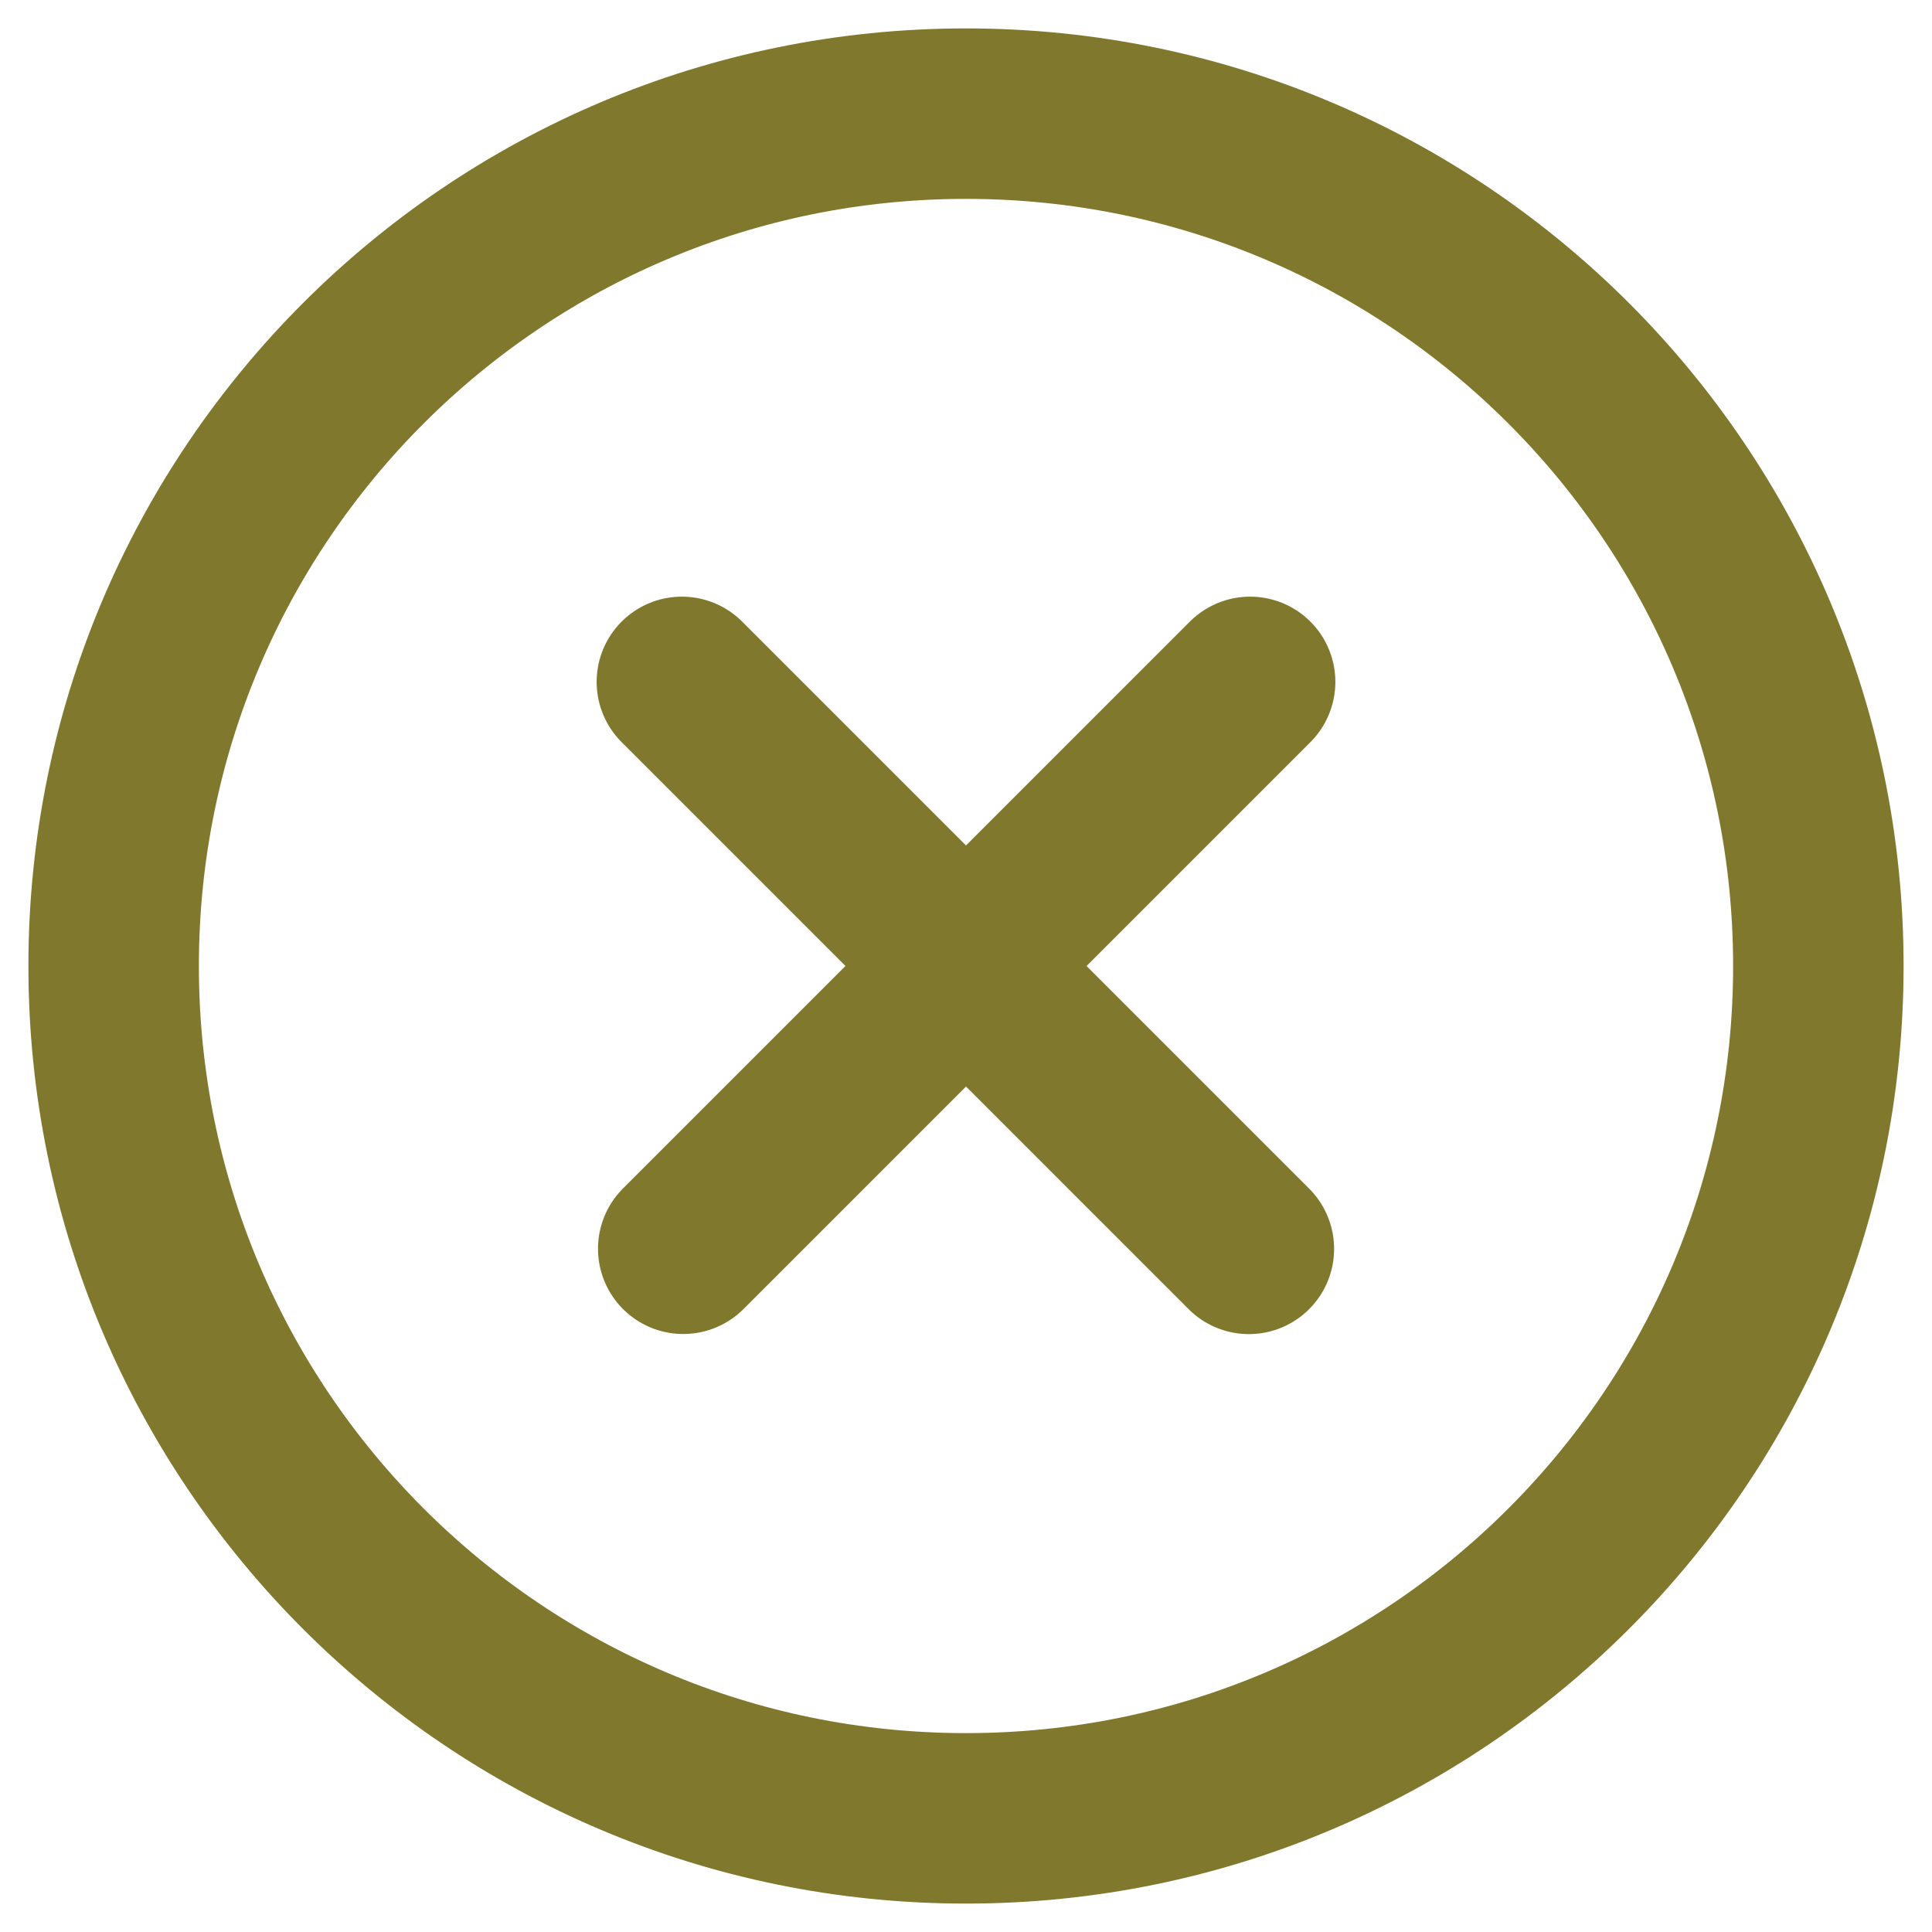 <svg width="17" height="17" viewBox="0 0 17 17" fill="none" xmlns="http://www.w3.org/2000/svg">
<path d="M11 6L6.012 10.988" stroke="#80782C" stroke-width="1.5" stroke-miterlimit="10" stroke-linecap="round"/>
<path d="M10.989 10.989L6 6" stroke="#80782C" stroke-width="1.5" stroke-miterlimit="10" stroke-linecap="round"/>
<path d="M8.5 16C12.642 16 16 12.642 16 8.5C16 4.358 12.642 1 8.5 1C4.358 1 1 4.358 1 8.5C1 12.642 4.358 16 8.5 16Z" stroke="#80782C" stroke-width="1.5" stroke-miterlimit="10"/>
</svg>

